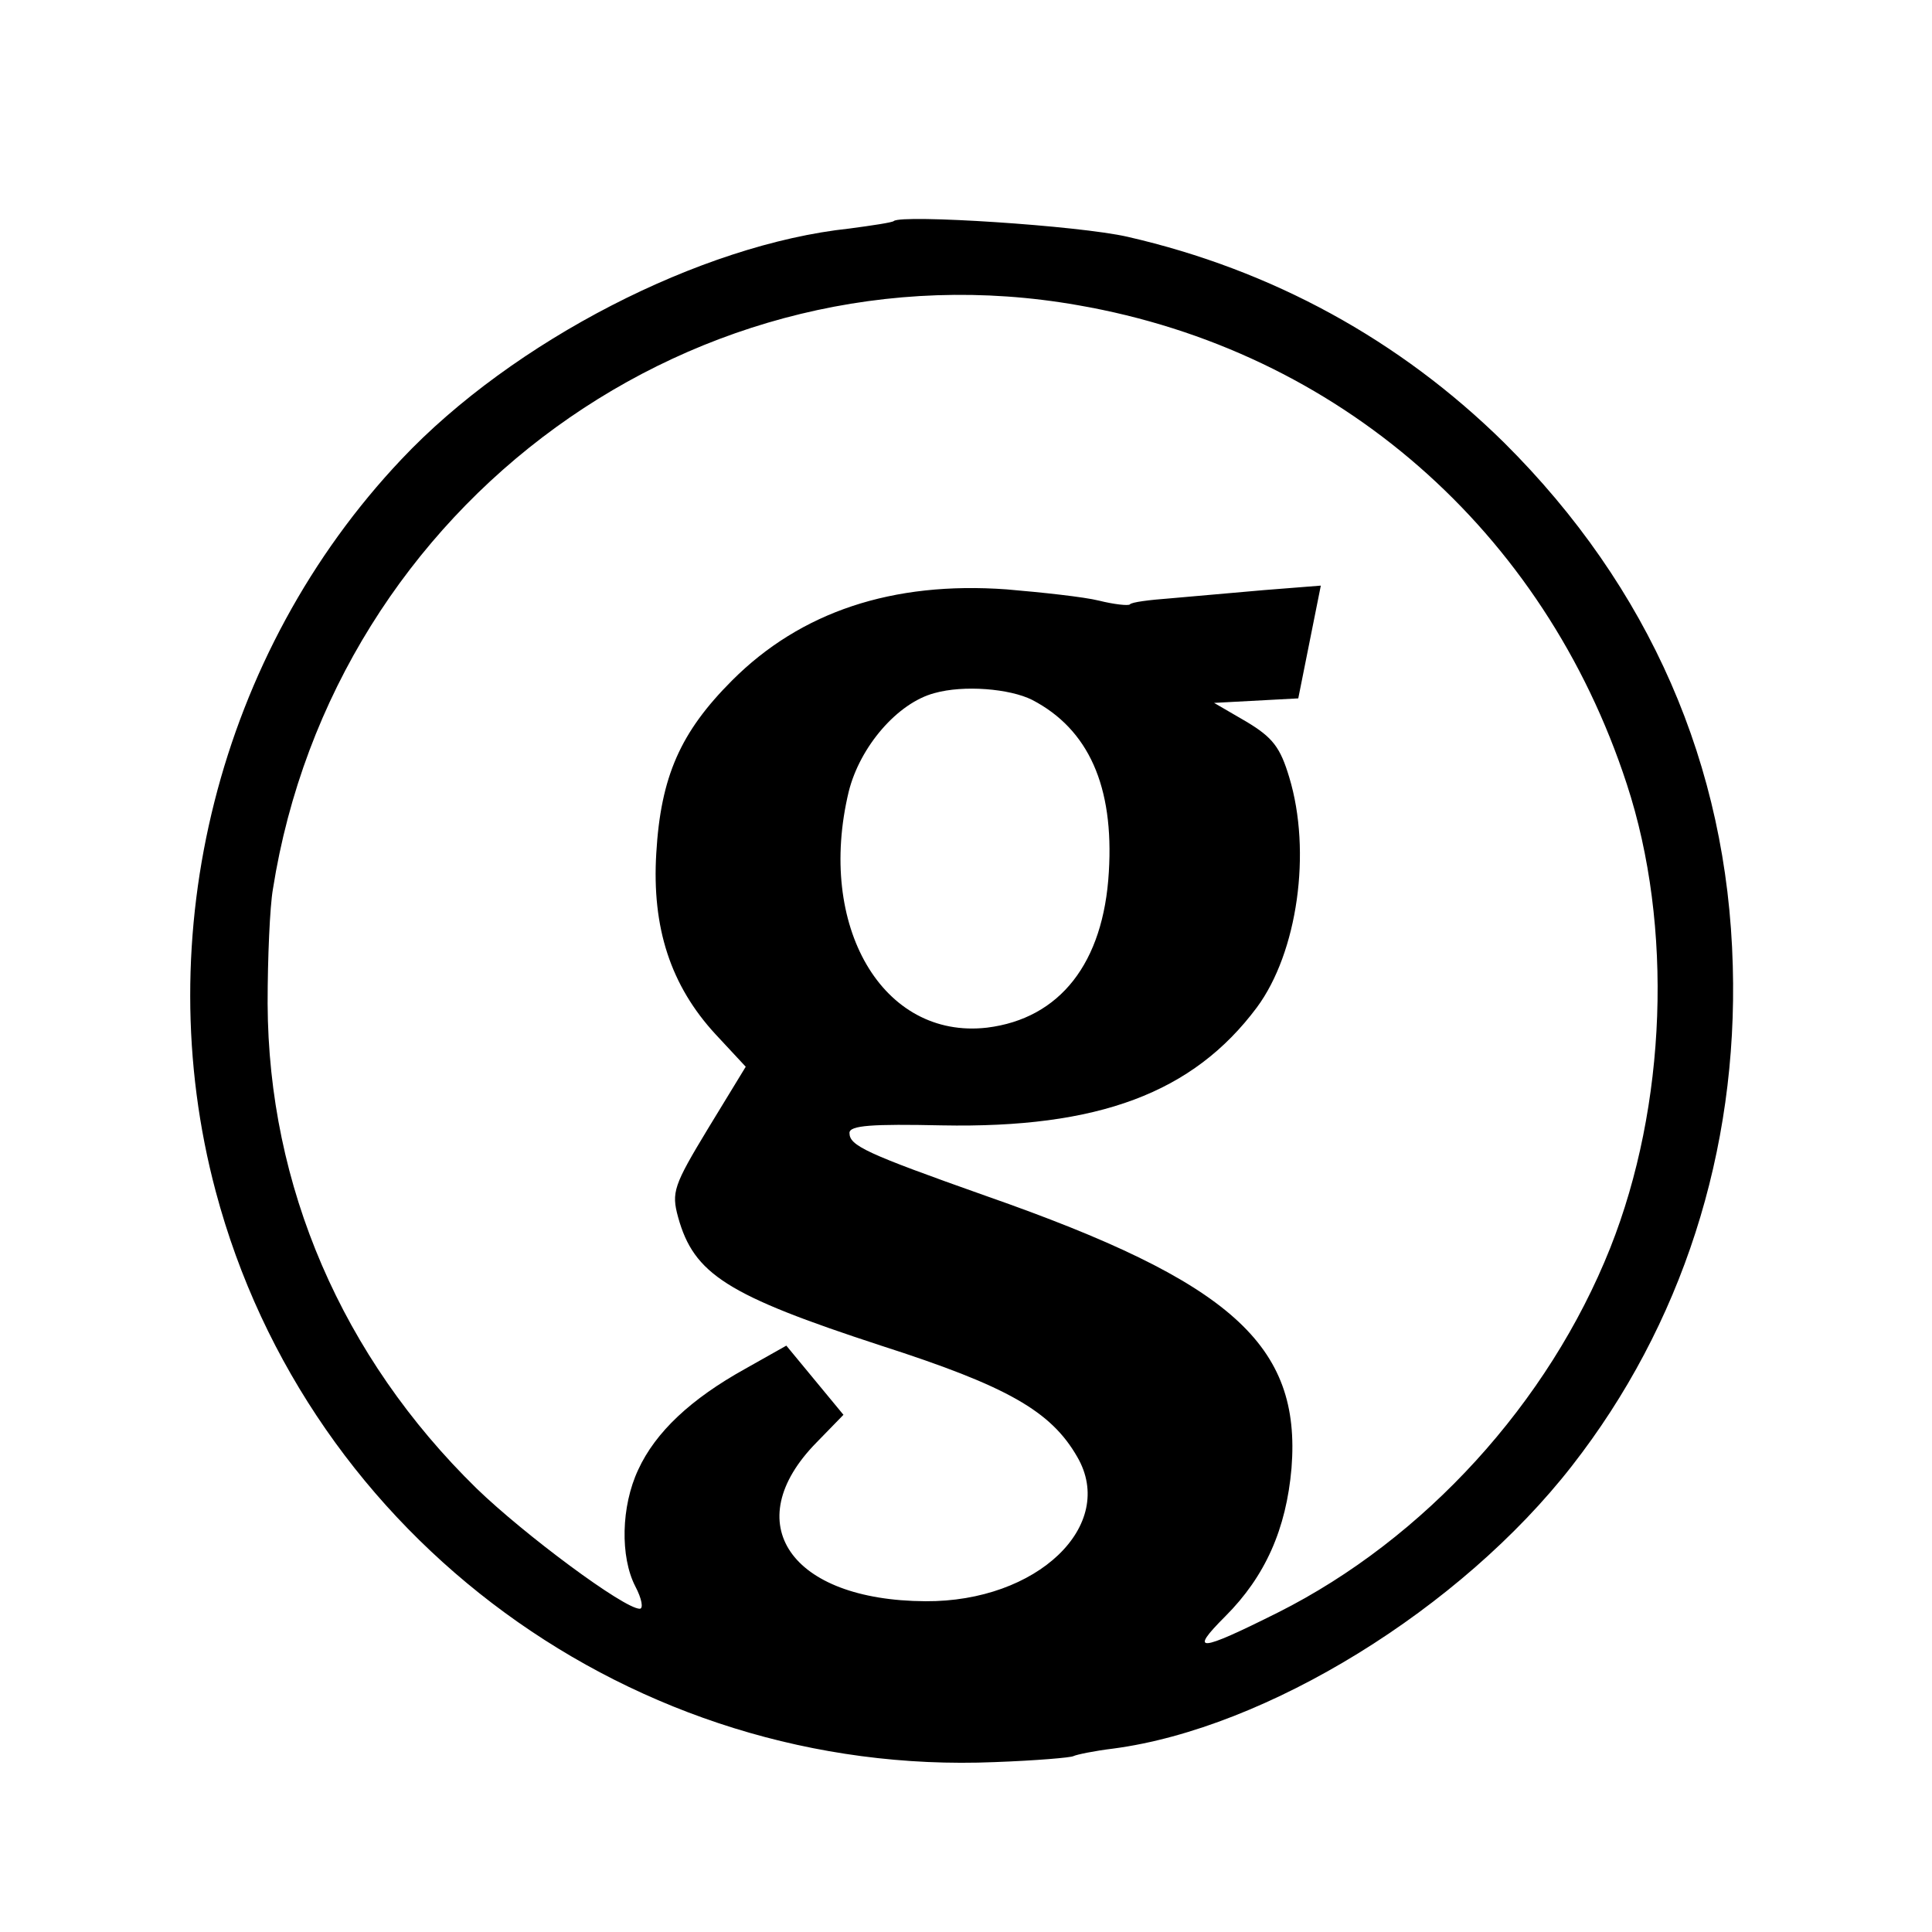 <svg xmlns="http://www.w3.org/2000/svg" width="342.667" height="342.667" viewBox="0 0 257 257" xmlns:v="https://vecta.io/nano"><path d="M118.9 29.4c-.2.2-2.9.6-5.9 1-19.8 2.1-44.8 15-59.6 30.7-24.3 25.7-33.8 63.3-24.7 97.4 12.3 46.2 55.7 77.9 103.6 75.9 5.5-.2 10.2-.6 10.5-.8.4-.2 2.8-.7 5.3-1 20.4-2.7 46.2-18.6 61-37.6 14.6-18.7 22.1-41.9 21.4-66.5-.7-26.7-11.1-50.4-30.4-69.6-13.9-13.7-30.9-23-50.1-27.4-6.5-1.5-30-3-31.1-2.1zm24.5 11.2c34.6 6 62 30 73 63.7 6.2 18.9 5.3 42.8-2.2 61.7-8.2 20.6-24.7 38.7-44.2 48.5-10.6 5.3-11.9 5.4-7 .5 5.3-5.3 8.1-11.6 8.8-19.7 1.3-16.4-8-24.8-40.6-36.2-16.1-5.7-18.2-6.7-18.2-8.4 0-1 3-1.2 12.3-1 20.8.4 33.4-4.3 41.9-15.7 5.4-7.3 7.3-20.7 4.3-30.6-1.2-4-2.2-5.3-5.7-7.4l-4.3-2.5 11.2-.6 3-15-7.6.6-12.5 1.1c-2.7.2-5.1.5-5.3.8-.2.2-2.1 0-4.1-.5s-7.6-1.1-12.3-1.5c-15.2-1.1-27.4 3-36.5 12.1-6.9 6.9-9.5 12.8-10.1 23-.6 9.9 1.9 17.6 7.9 24.1l4 4.3-5 8.2c-4.6 7.6-4.9 8.5-4 11.8 2.1 7.6 6.5 10.4 27 17.1 16.8 5.4 22.6 8.7 26.1 14.8 5.3 9.1-5.3 19.3-20.2 19.2-18-.1-25-10.4-14.5-21.1l3.6-3.7-7.6-9.2-5.5 3.1c-7.2 4-11.9 8.4-14.2 13.4-2.3 4.9-2.4 11.6-.4 15.5.9 1.7 1.1 3 .6 3-2.1 0-15.4-9.9-21.7-16-17.9-17.5-27.7-40.2-27.8-64.5 0-6.1.3-12.9.7-15.2 8.1-51.4 56.6-86.6 107.1-77.7zm-6.1 52.5c7.5 3.9 10.9 11.5 10.2 22.9-.7 12.1-6.5 19.5-16.2 20.7-13.9 1.6-22.7-13.5-18.4-31.4 1.5-6 6.5-11.8 11.4-13.1 3.9-1.1 10-.6 13 .9z"/></svg>